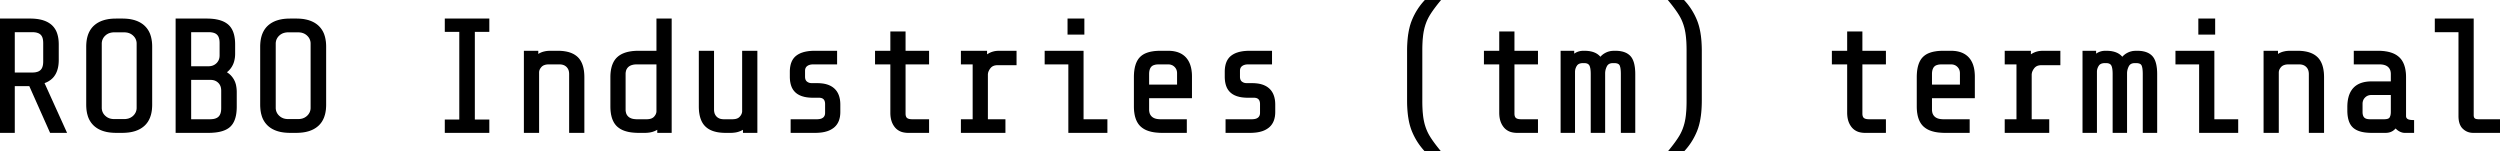 <svg width="1552" height="94" viewBox="0 0 1552 94" xmlns="http://www.w3.org/2000/svg"><g id="svgGroup" stroke-linecap="round" fill-rule="evenodd" font-size="9pt" stroke="#000" stroke-width="0.25mm" fill="#000" style="stroke:#000;stroke-width:0.25mm;fill:#000"><path d="M 969.3 32 L 976.8 32 L 976.8 34.3 Q 979.4 32 983 32 L 983.6 32 Q 987.927 32 990.688 33.529 A 8.521 8.521 0 0 1 993.5 36 A 10.585 10.585 0 0 1 1001.206 32.035 A 13.826 13.826 0 0 1 1002.2 32 L 1002.8 32 A 19.022 19.022 0 0 1 1006.14 32.273 Q 1009.761 32.92 1011.8 35.1 Q 1014.361 37.837 1014.66 44.318 A 38.636 38.636 0 0 1 1014.7 46.1 L 1014.7 82 L 1006.7 82 L 1006.7 46 Q 1006.7 41.9 1005.85 40.3 Q 1005 38.7 1002 38.7 L 1001.4 38.7 Q 999.352 38.7 998.166 39.656 A 3.734 3.734 0 0 0 997.25 40.75 A 9.902 9.902 0 0 0 996.017 44.989 A 11.557 11.557 0 0 0 996 45.3 L 996 82 L 988 82 L 988 46 A 27.798 27.798 0 0 0 987.941 44.121 Q 987.819 42.33 987.444 41.211 A 4.282 4.282 0 0 0 987 40.25 Q 986 38.7 983.4 38.7 L 982.8 38.7 A 8.023 8.023 0 0 0 981.274 38.835 Q 979.467 39.185 978.6 40.45 Q 977.4 42.2 977.3 44.4 L 977.3 82 L 969.3 82 L 969.3 32 Z M 1293.3 32 L 1300.8 32 L 1300.8 34.3 Q 1303.4 32 1307 32 L 1307.6 32 Q 1311.927 32 1314.688 33.529 A 8.521 8.521 0 0 1 1317.5 36 A 10.585 10.585 0 0 1 1325.206 32.035 A 13.826 13.826 0 0 1 1326.2 32 L 1326.8 32 A 19.022 19.022 0 0 1 1330.14 32.273 Q 1333.761 32.92 1335.8 35.1 Q 1338.361 37.837 1338.66 44.318 A 38.636 38.636 0 0 1 1338.7 46.1 L 1338.7 82 L 1330.7 82 L 1330.7 46 Q 1330.7 41.9 1329.85 40.3 Q 1329 38.7 1326 38.7 L 1325.4 38.7 Q 1323.352 38.7 1322.166 39.656 A 3.734 3.734 0 0 0 1321.25 40.75 A 9.902 9.902 0 0 0 1320.017 44.989 A 11.557 11.557 0 0 0 1320 45.3 L 1320 82 L 1312 82 L 1312 46 A 27.798 27.798 0 0 0 1311.941 44.121 Q 1311.819 42.33 1311.444 41.211 A 4.282 4.282 0 0 0 1311 40.25 Q 1310 38.7 1307.4 38.7 L 1306.8 38.7 A 8.023 8.023 0 0 0 1305.274 38.835 Q 1303.467 39.185 1302.6 40.45 Q 1301.4 42.2 1301.3 44.4 L 1301.3 82 L 1293.3 82 L 1293.3 32 Z M 18.5 53 L 8.7 53 L 8.7 82 L 0 82 L 0 12 L 18.8 12 A 30.805 30.805 0 0 1 23.594 12.348 Q 28.625 13.143 31.65 15.75 A 11.556 11.556 0 0 1 35.012 20.868 Q 36 23.74 36 27.6 L 36 37.2 Q 36 44.416 32.33 48.166 A 12.487 12.487 0 0 1 27 51.3 L 40.9 82 L 31.4 82 L 18.5 53 Z M 325.7 32 L 333.7 32 L 333.7 34.4 A 11.066 11.066 0 0 1 338.016 32.396 Q 339.709 32 341.7 32 L 346.3 32 A 27.475 27.475 0 0 1 350.744 32.335 Q 355.573 33.128 358.35 35.8 Q 362.3 39.6 362.3 48 L 362.3 82 L 353.8 82 L 353.8 46 A 8.322 8.322 0 0 0 353.574 44.005 A 5.762 5.762 0 0 0 352.05 41.25 A 5.821 5.821 0 0 0 349.053 39.671 A 8.54 8.54 0 0 0 347.3 39.5 L 340.7 39.5 Q 337.4 39.5 335.8 41.25 A 6.786 6.786 0 0 0 334.794 42.655 A 4.96 4.96 0 0 0 334.2 45 L 334.2 82 L 325.7 82 L 325.7 32 Z M 1405.7 32 L 1413.7 32 L 1413.7 34.4 A 11.066 11.066 0 0 1 1418.016 32.396 Q 1419.709 32 1421.7 32 L 1426.3 32 A 27.475 27.475 0 0 1 1430.744 32.335 Q 1435.573 33.128 1438.35 35.8 Q 1442.3 39.6 1442.3 48 L 1442.3 82 L 1433.8 82 L 1433.8 46 A 8.322 8.322 0 0 0 1433.574 44.005 A 5.762 5.762 0 0 0 1432.05 41.25 A 5.821 5.821 0 0 0 1429.053 39.671 A 8.54 8.54 0 0 0 1427.3 39.5 L 1420.7 39.5 Q 1417.4 39.5 1415.8 41.25 A 6.786 6.786 0 0 0 1414.794 42.655 A 4.96 4.96 0 0 0 1414.2 45 L 1414.2 82 L 1405.7 82 L 1405.7 32 Z M 453.7 82 L 450.3 82 A 27.475 27.475 0 0 1 445.856 81.665 Q 441.027 80.872 438.25 78.2 Q 434.3 74.4 434.3 66 L 434.3 32 L 442.8 32 L 442.8 68 A 8.322 8.322 0 0 0 443.026 69.995 A 5.762 5.762 0 0 0 444.55 72.75 A 5.821 5.821 0 0 0 447.547 74.329 A 8.54 8.54 0 0 0 449.3 74.5 L 454.7 74.5 A 10.182 10.182 0 0 0 456.455 74.359 Q 458.36 74.025 459.45 72.9 A 6.62 6.62 0 0 0 460.633 71.26 A 5.585 5.585 0 0 0 461.2 69.3 L 461.2 32 L 469.7 32 L 469.7 82 L 461.7 82 L 461.7 79.7 A 12.668 12.668 0 0 1 456.401 81.792 A 16.911 16.911 0 0 1 453.7 82 Z M 276.6 74.7 L 285.6 74.7 L 285.6 19.3 L 276.6 19.3 L 276.6 12 L 303.3 12 L 303.3 19.3 L 294.3 19.3 L 294.3 74.7 L 303.3 74.7 L 303.3 82 L 276.6 82 L 276.6 74.7 Z M 885.2 0 L 894 0 Q 889.419 5.535 887.115 9.385 A 35.46 35.46 0 0 0 886.9 9.75 Q 884.6 13.7 883.55 18.6 A 39.875 39.875 0 0 0 882.952 22.311 Q 882.5 26.181 882.5 31.3 L 882.5 62.7 A 95.054 95.054 0 0 0 882.624 67.72 Q 882.861 72.184 883.55 75.4 A 31.264 31.264 0 0 0 885.585 81.688 A 27.48 27.48 0 0 0 886.9 84.25 Q 889.2 88.2 894 94 L 885.2 94 Q 879.9 88.5 876.95 81.3 A 34.359 34.359 0 0 1 875.152 75.281 Q 874 69.75 874 62.5 L 874 31.5 Q 874 23.349 875.456 17.371 A 32.787 32.787 0 0 1 876.95 12.7 Q 879.9 5.5 885.2 0 Z M 1044.8 94 L 1036 94 Q 1040.581 88.465 1042.885 84.615 A 35.46 35.46 0 0 0 1043.1 84.25 Q 1045.4 80.3 1046.45 75.4 A 39.875 39.875 0 0 0 1047.048 71.689 Q 1047.5 67.819 1047.5 62.7 L 1047.5 31.3 A 95.054 95.054 0 0 0 1047.376 26.28 Q 1047.139 21.816 1046.45 18.6 A 31.264 31.264 0 0 0 1044.415 12.312 A 27.48 27.48 0 0 0 1043.1 9.75 Q 1040.8 5.8 1036 0 L 1044.8 0 Q 1050.1 5.5 1053.05 12.7 Q 1056 19.9 1056 31.5 L 1056 62.5 Q 1056 70.651 1054.544 76.629 A 32.787 32.787 0 0 1 1053.05 81.3 Q 1050.1 88.5 1044.8 94 Z M 506.2 82 L 491.3 82 L 491.3 74.5 L 507.2 74.5 A 10.134 10.134 0 0 0 508.743 74.39 Q 509.537 74.268 510.177 74.008 A 4.32 4.32 0 0 0 511.3 73.35 Q 512.7 72.2 512.7 70 L 512.7 64.7 A 6.801 6.801 0 0 0 512.494 62.947 Q 511.759 60.2 508.4 60.2 L 504.7 60.2 A 25.593 25.593 0 0 1 500.857 59.931 Q 498.897 59.633 497.323 59.003 A 10.449 10.449 0 0 1 494.25 57.15 A 9.36 9.36 0 0 1 491.636 53.137 Q 491.094 51.588 490.903 49.678 A 21.964 21.964 0 0 1 490.8 47.5 L 490.8 44.6 A 18.577 18.577 0 0 1 491.118 41.04 Q 491.898 37.047 494.6 34.95 A 12.259 12.259 0 0 1 498.282 33.04 Q 500.015 32.463 502.138 32.206 A 30.553 30.553 0 0 1 505.8 32 L 519.2 32 L 519.2 39.5 L 504.8 39.5 A 8.842 8.842 0 0 0 503.166 39.642 Q 502.213 39.821 501.458 40.227 A 4.826 4.826 0 0 0 500.8 40.65 Q 499.3 41.8 499.3 44 L 499.3 47.6 A 6.208 6.208 0 0 0 499.425 48.89 Q 499.593 49.678 499.985 50.267 A 3.291 3.291 0 0 0 500.65 51 A 4.789 4.789 0 0 0 502.774 51.976 A 6.759 6.759 0 0 0 504.1 52.1 L 507.5 52.1 A 22.124 22.124 0 0 1 511.375 52.417 Q 513.518 52.799 515.209 53.64 A 10.527 10.527 0 0 1 517.7 55.35 Q 520.817 58.245 521.158 63.638 A 21.598 21.598 0 0 1 521.2 65 L 521.2 69.5 Q 521.2 75.8 517.35 78.9 A 12.536 12.536 0 0 1 513.321 81.019 Q 511.531 81.602 509.356 81.838 A 29.221 29.221 0 0 1 506.2 82 Z M 776.2 82 L 761.3 82 L 761.3 74.5 L 777.2 74.5 A 10.134 10.134 0 0 0 778.743 74.39 Q 779.537 74.268 780.177 74.008 A 4.32 4.32 0 0 0 781.3 73.35 Q 782.7 72.2 782.7 70 L 782.7 64.7 A 6.801 6.801 0 0 0 782.494 62.947 Q 781.759 60.2 778.4 60.2 L 774.7 60.2 A 25.593 25.593 0 0 1 770.857 59.931 Q 768.897 59.633 767.323 59.003 A 10.449 10.449 0 0 1 764.25 57.15 A 9.36 9.36 0 0 1 761.636 53.137 Q 761.094 51.588 760.903 49.678 A 21.964 21.964 0 0 1 760.8 47.5 L 760.8 44.6 A 18.577 18.577 0 0 1 761.118 41.04 Q 761.898 37.047 764.6 34.95 A 12.259 12.259 0 0 1 768.282 33.04 Q 770.015 32.463 772.138 32.206 A 30.553 30.553 0 0 1 775.8 32 L 789.2 32 L 789.2 39.5 L 774.8 39.5 A 8.842 8.842 0 0 0 773.166 39.642 Q 772.213 39.821 771.458 40.227 A 4.826 4.826 0 0 0 770.8 40.65 Q 769.3 41.8 769.3 44 L 769.3 47.6 A 6.208 6.208 0 0 0 769.425 48.89 Q 769.593 49.678 769.985 50.267 A 3.291 3.291 0 0 0 770.65 51 A 4.789 4.789 0 0 0 772.774 51.976 A 6.759 6.759 0 0 0 774.1 52.1 L 777.5 52.1 A 22.124 22.124 0 0 1 781.375 52.417 Q 783.518 52.799 785.209 53.64 A 10.527 10.527 0 0 1 787.7 55.35 Q 790.817 58.245 791.158 63.638 A 21.598 21.598 0 0 1 791.2 65 L 791.2 69.5 Q 791.2 75.8 787.35 78.9 A 12.536 12.536 0 0 1 783.321 81.019 Q 781.531 81.602 779.356 81.838 A 29.221 29.221 0 0 1 776.2 82 Z M 1526.7 72 L 1526.7 19.5 L 1512 19.5 L 1512 12 L 1535.2 12 L 1535.2 71.5 A 5.043 5.043 0 0 0 1535.263 72.329 Q 1535.425 73.297 1536 73.8 Q 1536.725 74.434 1538.352 74.494 A 9.498 9.498 0 0 0 1538.7 74.5 L 1552 74.5 L 1552 82 L 1535.2 82 Q 1531.8 82 1529.25 79.6 Q 1527.25 77.718 1526.819 74.114 A 17.806 17.806 0 0 1 1526.7 72 Z M 553.2 70 L 553.2 39.5 L 543.7 39.5 L 543.7 32 L 553.2 32 L 553.2 20 L 561.7 20 L 561.7 32 L 576.3 32 L 576.3 39.5 L 561.7 39.5 L 561.7 70.5 A 6.94 6.94 0 0 0 561.778 71.577 Q 561.867 72.146 562.061 72.593 A 2.615 2.615 0 0 0 562.8 73.6 A 3.402 3.402 0 0 0 563.842 74.166 Q 564.784 74.495 566.158 74.5 A 11.697 11.697 0 0 0 566.2 74.5 L 576.3 74.5 L 576.3 82 L 563.7 82 A 12.553 12.553 0 0 1 560.486 81.612 A 8.607 8.607 0 0 1 555.9 78.7 Q 553.304 75.527 553.204 70.412 A 21.123 21.123 0 0 1 553.2 70 Z M 931.2 70 L 931.2 39.5 L 921.7 39.5 L 921.7 32 L 931.2 32 L 931.2 20 L 939.7 20 L 939.7 32 L 954.3 32 L 954.3 39.5 L 939.7 39.5 L 939.7 70.5 A 6.94 6.94 0 0 0 939.778 71.577 Q 939.867 72.146 940.061 72.593 A 2.615 2.615 0 0 0 940.8 73.6 A 3.402 3.402 0 0 0 941.842 74.166 Q 942.784 74.495 944.158 74.5 A 11.697 11.697 0 0 0 944.2 74.5 L 954.3 74.5 L 954.3 82 L 941.7 82 A 12.553 12.553 0 0 1 938.486 81.612 A 8.607 8.607 0 0 1 933.9 78.7 Q 931.304 75.527 931.204 70.412 A 21.123 21.123 0 0 1 931.2 70 Z M 1147.2 70 L 1147.2 39.5 L 1137.7 39.5 L 1137.7 32 L 1147.2 32 L 1147.2 20 L 1155.7 20 L 1155.7 32 L 1170.3 32 L 1170.3 39.5 L 1155.7 39.5 L 1155.7 70.5 A 6.94 6.94 0 0 0 1155.778 71.577 Q 1155.867 72.146 1156.061 72.593 A 2.615 2.615 0 0 0 1156.8 73.6 A 3.402 3.402 0 0 0 1157.842 74.166 Q 1158.784 74.495 1160.158 74.5 A 11.697 11.697 0 0 0 1160.2 74.5 L 1170.3 74.5 L 1170.3 82 L 1157.7 82 A 12.553 12.553 0 0 1 1154.486 81.612 A 8.607 8.607 0 0 1 1149.9 78.7 Q 1147.304 75.527 1147.204 70.412 A 21.123 21.123 0 0 1 1147.2 70 Z M 1481.1 82 L 1472.2 82 A 29.968 29.968 0 0 1 1468.26 81.76 Q 1463.903 81.18 1461.449 79.202 A 8.56 8.56 0 0 1 1461.15 78.95 A 8.834 8.834 0 0 1 1458.853 75.602 Q 1457.717 72.821 1457.7 68.629 A 31.477 31.477 0 0 1 1457.7 68.5 L 1457.7 66.5 Q 1457.7 53.316 1468.264 51.346 A 22.048 22.048 0 0 1 1472.3 51 L 1484.7 51 L 1484.7 46 A 8.114 8.114 0 0 0 1484.475 44.034 A 5.485 5.485 0 0 0 1482.8 41.2 Q 1480.9 39.5 1477.2 39.5 L 1461.7 39.5 L 1461.7 32 L 1476.2 32 A 31.686 31.686 0 0 1 1480.85 32.318 Q 1483.228 32.671 1485.135 33.42 A 12.469 12.469 0 0 1 1489.05 35.8 Q 1492.304 38.78 1493.007 44.588 A 28.463 28.463 0 0 1 1493.2 48 L 1493.2 72 A 3.097 3.097 0 0 0 1493.336 72.943 A 2.396 2.396 0 0 0 1494.35 74.25 Q 1495.322 74.884 1497.403 74.982 A 16.974 16.974 0 0 0 1498.2 75 L 1498.2 82 L 1492.7 82 A 4.977 4.977 0 0 1 1491.426 81.824 Q 1490.868 81.676 1490.27 81.404 A 9.522 9.522 0 0 1 1489.85 81.2 Q 1488.3 80.4 1487.2 79 Q 1484.956 81.927 1481.284 81.998 A 9.49 9.49 0 0 1 1481.1 82 Z M 129.5 82 L 109.5 82 L 109.5 12 L 128.3 12 Q 136.972 12 141.134 15.418 A 10.443 10.443 0 0 1 141.35 15.6 Q 145.5 19.2 145.5 27.6 L 145.5 33.3 A 17.05 17.05 0 0 1 144.854 38.132 A 12.373 12.373 0 0 1 140 44.9 A 12.01 12.01 0 0 1 146.189 53.638 A 19.333 19.333 0 0 1 146.5 57.2 L 146.5 66.2 A 29.611 29.611 0 0 1 146.221 70.416 Q 145.479 75.558 142.762 78.2 A 9.022 9.022 0 0 1 142.55 78.4 Q 138.846 81.776 130.613 81.986 A 43.626 43.626 0 0 1 129.5 82 Z M 400.5 82 L 396.4 82 A 32.875 32.875 0 0 1 391.822 81.703 Q 389.47 81.372 387.583 80.669 A 12.356 12.356 0 0 1 383.5 78.25 Q 379.4 74.5 379.4 66 L 379.4 48 A 26.97 26.97 0 0 1 379.728 43.639 Q 380.567 38.531 383.55 35.8 Q 386.613 32.995 392.154 32.261 A 32.376 32.376 0 0 1 396.4 32 L 408 32 L 408 12 L 416.5 12 L 416.5 82 L 408.5 82 L 408.5 79.7 A 12.668 12.668 0 0 1 403.201 81.792 A 16.911 16.911 0 0 1 400.5 82 Z M 597 74.5 L 604.3 74.5 L 604.3 39.5 L 597 39.5 L 597 32 L 612.3 32 L 612.3 34.7 A 11.907 11.907 0 0 1 619.006 32.053 A 15.401 15.401 0 0 1 620.3 32 L 630.6 32 L 630.6 40 L 619.3 40 A 7.92 7.92 0 0 0 617.393 40.215 A 5.111 5.111 0 0 0 614.5 42.05 A 9.186 9.186 0 0 0 613.463 43.692 A 6.421 6.421 0 0 0 612.8 46.2 L 612.8 74.5 L 623.7 74.5 L 623.7 82 L 597 82 L 597 74.5 Z M 1245 74.5 L 1252.3 74.5 L 1252.3 39.5 L 1245 39.5 L 1245 32 L 1260.3 32 L 1260.3 34.7 A 11.907 11.907 0 0 1 1267.006 32.053 A 15.401 15.401 0 0 1 1268.3 32 L 1278.6 32 L 1278.6 40 L 1267.3 40 A 7.92 7.92 0 0 0 1265.393 40.215 A 5.111 5.111 0 0 0 1262.5 42.05 A 9.186 9.186 0 0 0 1261.463 43.692 A 6.421 6.421 0 0 0 1260.8 46.2 L 1260.8 74.5 L 1271.7 74.5 L 1271.7 82 L 1245 82 L 1245 74.5 Z M 704.4 66 L 704.4 48 Q 704.4 39.864 707.712 36.113 A 9.139 9.139 0 0 1 708.1 35.7 A 10.761 10.761 0 0 1 711.826 33.339 Q 715.227 32 720.4 32 L 725.1 32 Q 730.39 32 733.765 34.193 A 10.953 10.953 0 0 1 735.85 35.95 Q 738.853 39.2 739.385 44.921 A 27.862 27.862 0 0 1 739.5 47.5 L 739.5 60.5 L 712.9 60.5 L 712.9 68 A 8.114 8.114 0 0 0 713.125 69.966 A 5.485 5.485 0 0 0 714.8 72.8 Q 716.7 74.5 720.4 74.5 L 736.3 74.5 L 736.3 82 L 721.4 82 A 32.875 32.875 0 0 1 716.822 81.703 Q 714.47 81.372 712.583 80.669 A 12.356 12.356 0 0 1 708.5 78.25 Q 704.4 74.5 704.4 66 Z M 1190.4 66 L 1190.4 48 Q 1190.4 39.864 1193.712 36.113 A 9.139 9.139 0 0 1 1194.1 35.7 A 10.761 10.761 0 0 1 1197.826 33.339 Q 1201.227 32 1206.4 32 L 1211.1 32 Q 1216.39 32 1219.765 34.193 A 10.953 10.953 0 0 1 1221.85 35.95 Q 1224.853 39.2 1225.385 44.921 A 27.862 27.862 0 0 1 1225.5 47.5 L 1225.5 60.5 L 1198.9 60.5 L 1198.9 68 A 8.114 8.114 0 0 0 1199.125 69.966 A 5.485 5.485 0 0 0 1200.8 72.8 Q 1202.7 74.5 1206.4 74.5 L 1222.3 74.5 L 1222.3 82 L 1207.4 82 A 32.875 32.875 0 0 1 1202.822 81.703 Q 1200.47 81.372 1198.583 80.669 A 12.356 12.356 0 0 1 1194.5 78.25 Q 1190.4 74.5 1190.4 66 Z M 76 82 L 72 82 Q 65.818 82 61.681 79.854 A 14.067 14.067 0 0 1 58.65 77.75 A 13.425 13.425 0 0 1 54.898 71.65 Q 54.225 69.464 54.056 66.816 A 28.627 28.627 0 0 1 54 65 L 54 29 Q 54 22.965 56.344 19.073 A 12.622 12.622 0 0 1 58.65 16.25 Q 63.3 12 72 12 L 76 12 Q 82.182 12 86.319 14.146 A 14.067 14.067 0 0 1 89.35 16.25 A 13.425 13.425 0 0 1 93.102 22.35 Q 93.775 24.536 93.944 27.184 A 28.627 28.627 0 0 1 94 29 L 94 65 Q 94 71.035 91.656 74.927 A 12.622 12.622 0 0 1 89.35 77.75 Q 84.7 82 76 82 Z M 184 82 L 180 82 Q 173.818 82 169.681 79.854 A 14.067 14.067 0 0 1 166.65 77.75 A 13.425 13.425 0 0 1 162.898 71.65 Q 162.225 69.464 162.056 66.816 A 28.627 28.627 0 0 1 162 65 L 162 29 Q 162 22.965 164.344 19.073 A 12.622 12.622 0 0 1 166.65 16.25 Q 171.3 12 180 12 L 184 12 Q 190.182 12 194.319 14.146 A 14.067 14.067 0 0 1 197.35 16.25 A 13.425 13.425 0 0 1 201.102 22.35 Q 201.775 24.536 201.944 27.184 A 28.627 28.627 0 0 1 202 29 L 202 65 Q 202 71.035 199.656 74.927 A 12.622 12.622 0 0 1 197.35 77.75 Q 192.7 82 184 82 Z M 663.7 39.5 L 649 39.5 L 649 32 L 672.2 32 L 672.2 74.5 L 687 74.5 L 687 82 L 663.7 82 L 663.7 39.5 Z M 1365.7 39.5 L 1351 39.5 L 1351 32 L 1374.2 32 L 1374.2 74.5 L 1389 74.5 L 1389 82 L 1365.7 82 L 1365.7 39.5 Z M 77 19.6 L 71 19.6 A 10.154 10.154 0 0 0 68.323 19.936 A 7.628 7.628 0 0 0 65 21.8 A 7.419 7.419 0 0 0 63.222 24.35 A 7.174 7.174 0 0 0 62.7 27.1 L 62.7 66.9 A 7.044 7.044 0 0 0 64.858 72.062 A 8.908 8.908 0 0 0 65 72.2 A 7.812 7.812 0 0 0 69.29 74.271 A 10.916 10.916 0 0 0 71 74.4 L 77 74.4 A 10.154 10.154 0 0 0 79.677 74.064 A 7.628 7.628 0 0 0 83 72.2 A 7.419 7.419 0 0 0 84.778 69.65 A 7.174 7.174 0 0 0 85.3 66.9 L 85.3 27.1 A 7.044 7.044 0 0 0 83.142 21.938 A 8.908 8.908 0 0 0 83 21.8 A 7.812 7.812 0 0 0 78.71 19.729 A 10.916 10.916 0 0 0 77 19.6 Z M 185 19.6 L 179 19.6 A 10.154 10.154 0 0 0 176.323 19.936 A 7.628 7.628 0 0 0 173 21.8 A 7.419 7.419 0 0 0 171.222 24.35 A 7.174 7.174 0 0 0 170.7 27.1 L 170.7 66.9 A 7.044 7.044 0 0 0 172.858 72.062 A 8.908 8.908 0 0 0 173 72.2 A 7.812 7.812 0 0 0 177.29 74.271 A 10.916 10.916 0 0 0 179 74.4 L 185 74.4 A 10.154 10.154 0 0 0 187.677 74.064 A 7.628 7.628 0 0 0 191 72.2 A 7.419 7.419 0 0 0 192.778 69.65 A 7.174 7.174 0 0 0 193.3 66.9 L 193.3 27.1 A 7.044 7.044 0 0 0 191.142 21.938 A 8.908 8.908 0 0 0 191 21.8 A 7.812 7.812 0 0 0 186.71 19.729 A 10.916 10.916 0 0 0 185 19.6 Z M 408 69 L 408 39.5 L 395.4 39.5 Q 392.939 39.5 391.275 40.252 A 5.731 5.731 0 0 0 389.8 41.2 A 5.54 5.54 0 0 0 388.07 44.272 A 8.337 8.337 0 0 0 387.9 46 L 387.9 68 A 8.114 8.114 0 0 0 388.125 69.966 A 5.485 5.485 0 0 0 389.8 72.8 Q 391.7 74.5 395.4 74.5 L 401.5 74.5 Q 404.8 74.5 406.4 72.75 A 6.786 6.786 0 0 0 407.406 71.345 A 4.96 4.96 0 0 0 408 69 Z M 130.5 49.1 L 118.2 49.1 L 118.2 74.5 L 130.4 74.5 A 13.077 13.077 0 0 0 132.455 74.35 Q 133.52 74.18 134.366 73.818 A 5.32 5.32 0 0 0 136 72.75 Q 137.8 71 137.8 67.2 L 137.8 56.3 A 8.795 8.795 0 0 0 137.519 54.015 A 6.362 6.362 0 0 0 135.8 51.05 A 6.732 6.732 0 0 0 132.207 49.246 A 9.577 9.577 0 0 0 130.5 49.1 Z M 20 19.5 L 8.7 19.5 L 8.7 45.5 L 20 45.5 A 13.12 13.12 0 0 0 21.975 45.362 Q 23.007 45.204 23.829 44.867 A 5.173 5.173 0 0 0 25.55 43.75 A 5.274 5.274 0 0 0 26.746 41.826 Q 27.3 40.338 27.3 38.2 L 27.3 26.7 A 13.041 13.041 0 0 0 27.162 24.729 Q 27.007 23.719 26.679 22.918 A 4.99 4.99 0 0 0 25.55 21.2 A 5.254 5.254 0 0 0 23.709 20.068 Q 22.905 19.766 21.909 19.625 A 13.613 13.613 0 0 0 20 19.5 Z M 129.5 19.5 L 118.2 19.5 L 118.2 41.6 L 129.5 41.6 A 7.917 7.917 0 0 0 132.258 41.135 A 7.049 7.049 0 0 0 134.7 39.6 A 6.665 6.665 0 0 0 136.726 35.492 A 9.324 9.324 0 0 0 136.8 34.3 L 136.8 26.7 A 13.041 13.041 0 0 0 136.662 24.729 Q 136.507 23.719 136.179 22.918 A 4.99 4.99 0 0 0 135.05 21.2 A 5.254 5.254 0 0 0 133.209 20.068 Q 132.405 19.766 131.409 19.625 A 13.613 13.613 0 0 0 129.5 19.5 Z M 1484.7 69.5 L 1484.7 58.5 L 1472.2 58.5 Q 1469.6 58.5 1467.9 60.2 Q 1466.2 61.9 1466.2 64.5 L 1466.2 69.5 A 8.962 8.962 0 0 0 1466.295 70.852 Q 1466.404 71.564 1466.638 72.13 A 3.544 3.544 0 0 0 1467.4 73.3 Q 1468.6 74.5 1471.2 74.5 L 1480.1 74.5 Q 1482.414 74.5 1483.419 73.667 A 2.063 2.063 0 0 0 1483.9 73.1 Q 1484.7 71.7 1484.7 69.5 Z M 731.2 53 L 731.2 45.5 Q 731.2 42.9 729.5 41.2 Q 727.8 39.5 725.2 39.5 L 719.4 39.5 Q 715.974 39.5 714.495 40.994 A 3.595 3.595 0 0 0 714.35 41.15 Q 713.21 42.448 712.966 44.704 A 12.091 12.091 0 0 0 712.9 46 L 712.9 53 L 731.2 53 Z M 1217.2 53 L 1217.2 45.5 Q 1217.2 42.9 1215.5 41.2 Q 1213.8 39.5 1211.2 39.5 L 1205.4 39.5 Q 1201.974 39.5 1200.495 40.994 A 3.595 3.595 0 0 0 1200.35 41.15 Q 1199.21 42.448 1198.966 44.704 A 12.091 12.091 0 0 0 1198.9 46 L 1198.9 53 L 1217.2 53 Z M 663.2 12 L 672.7 12 L 672.7 21 L 663.2 21 L 663.2 12 Z M 1365.2 12 L 1374.7 12 L 1374.7 21 L 1365.2 21 L 1365.2 12 Z" vector-effect="non-scaling-stroke"/></g></svg>

